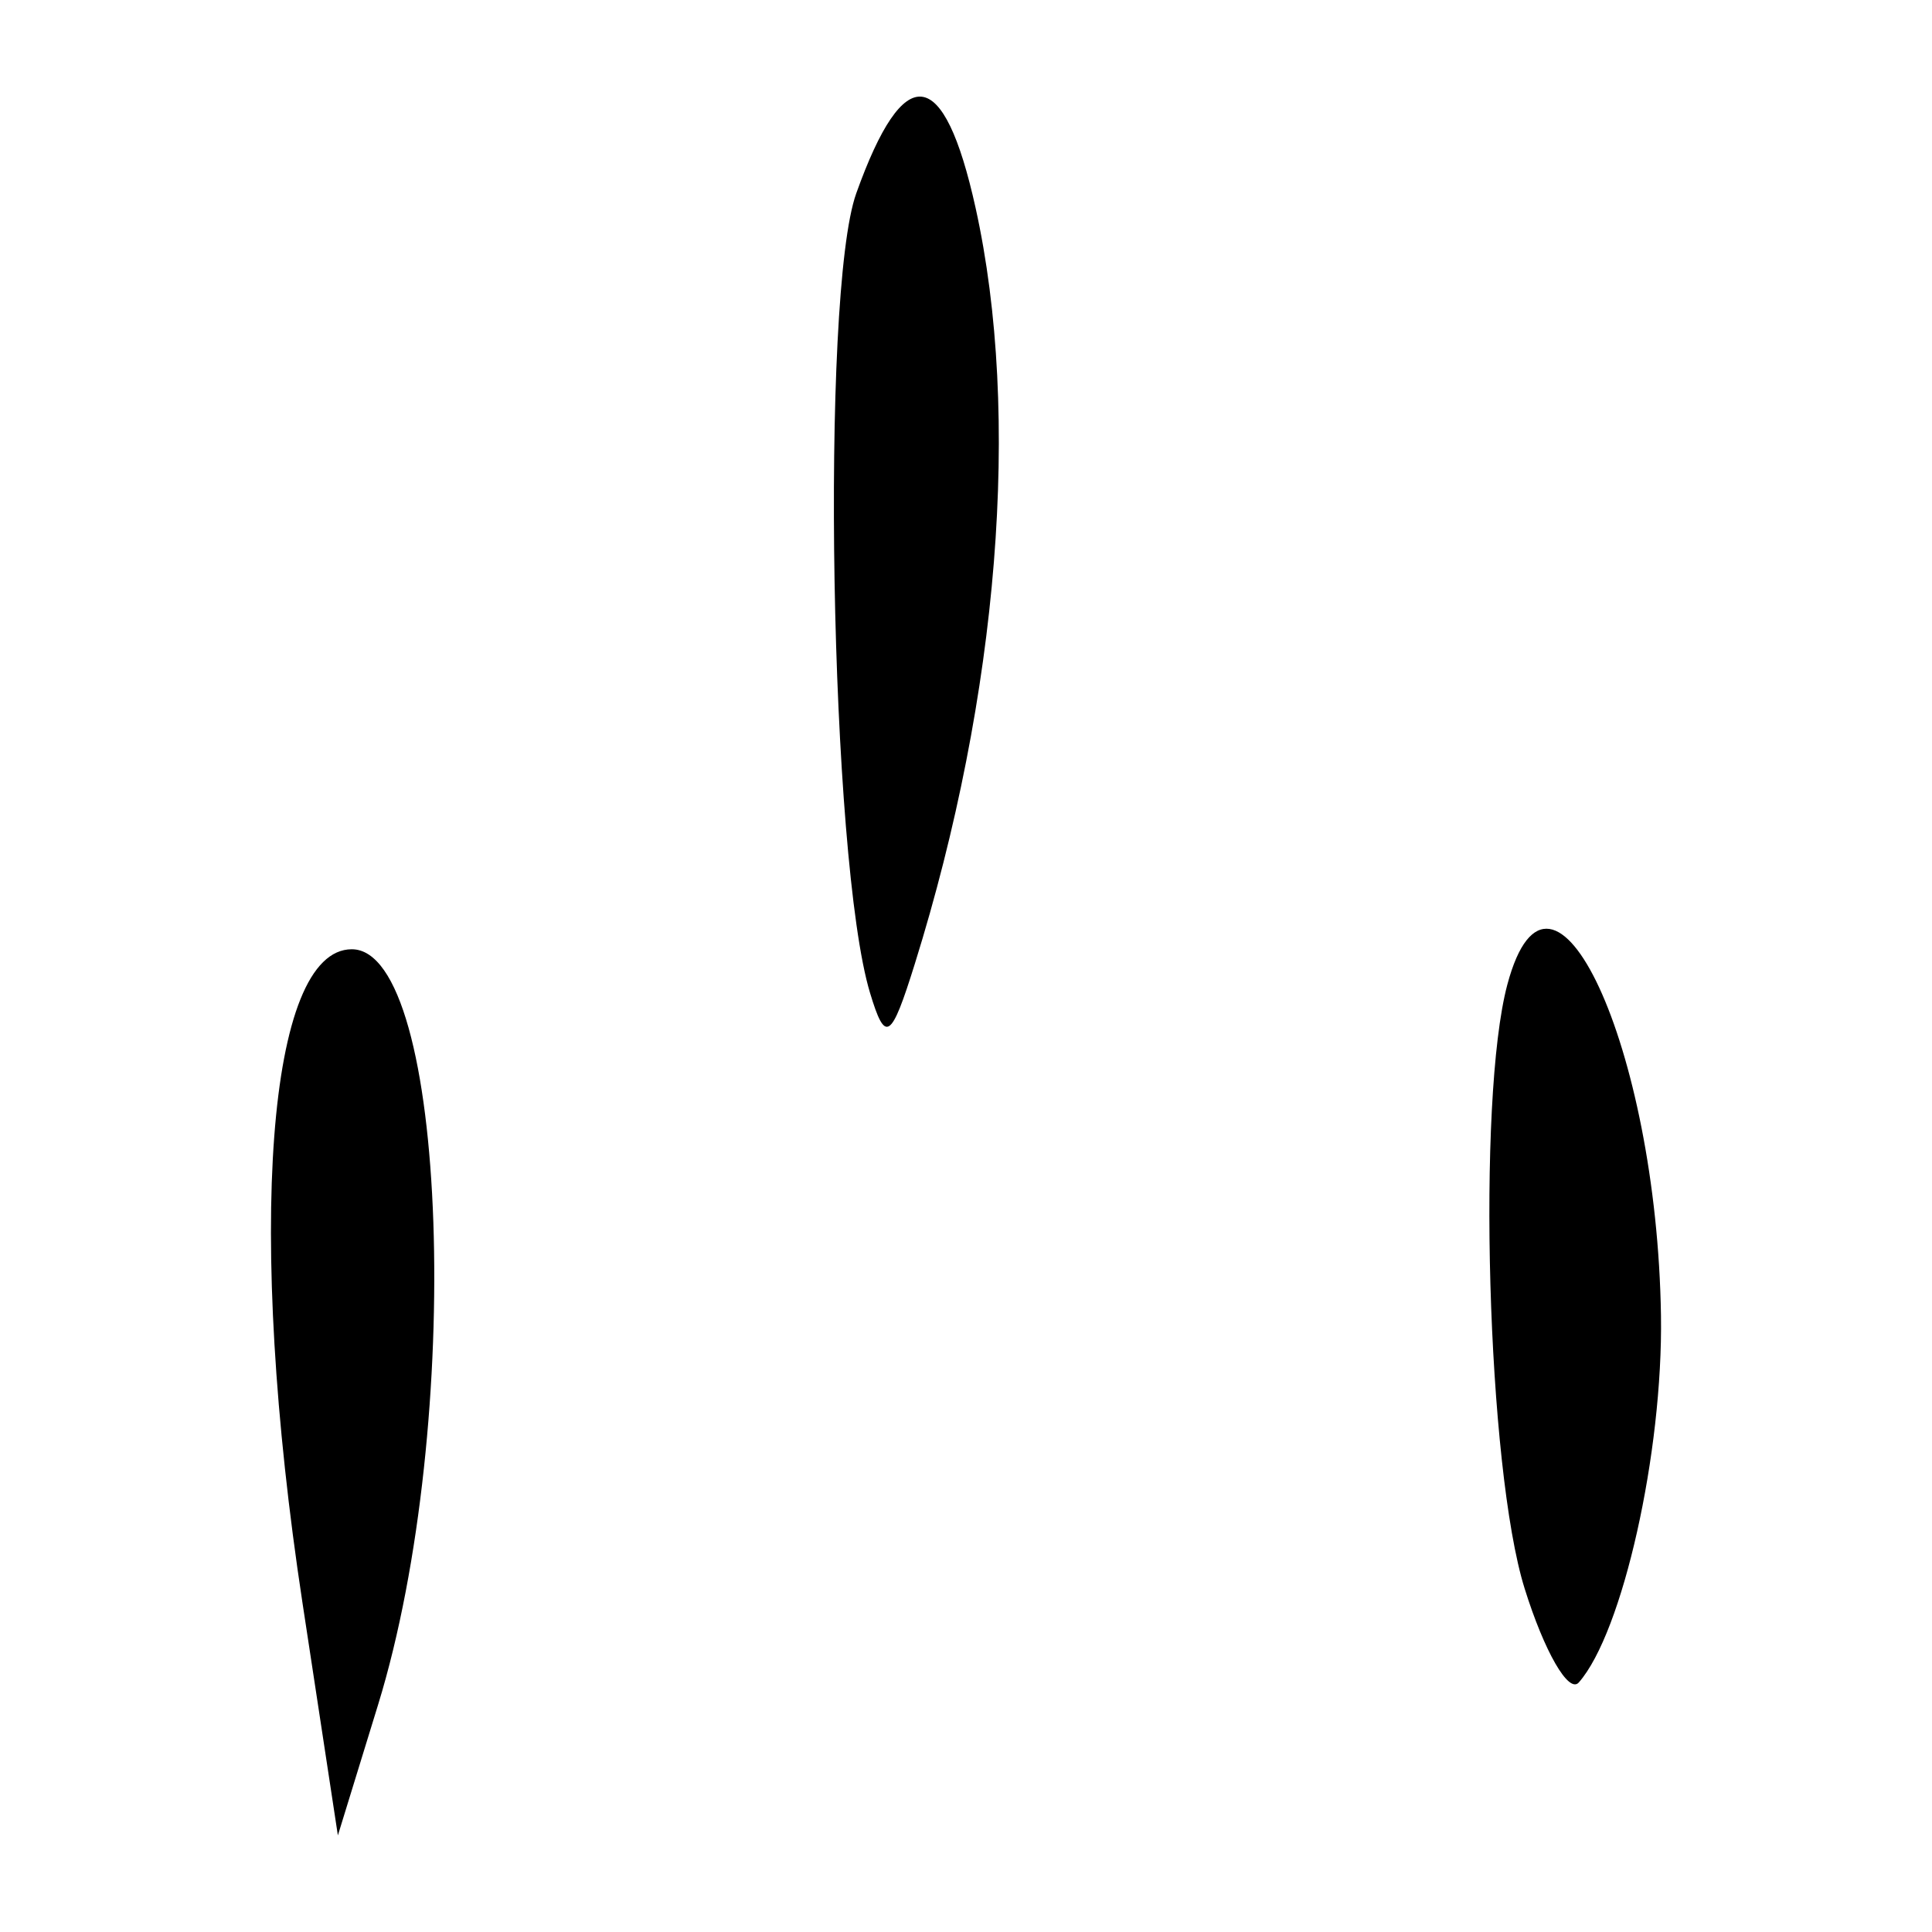 <?xml version="1.0" encoding="UTF-8" standalone="no"?>
<!-- Created with Inkscape (http://www.inkscape.org/) -->
<svg
   xmlns:dc="http://purl.org/dc/elements/1.1/"
   xmlns:cc="http://web.resource.org/cc/"
   xmlns:rdf="http://www.w3.org/1999/02/22-rdf-syntax-ns#"
   xmlns:svg="http://www.w3.org/2000/svg"
   xmlns="http://www.w3.org/2000/svg"
   xmlns:sodipodi="http://sodipodi.sourceforge.net/DTD/sodipodi-0.dtd"
   xmlns:inkscape="http://www.inkscape.org/namespaces/inkscape"
   width="300"
   height="300"
   id="svg2"
   sodipodi:version="0.32"
   inkscape:version="0.45.1"
   version="1.0"
   sodipodi:docbase="C:\Documents and Settings\Martin\桌面"
   sodipodi:docname="drawing.svg"
   inkscape:output_extension="org.inkscape.output.svg.inkscape">
  <defs
     id="defs4" />
  <sodipodi:namedview
     id="base"
     pagecolor="#ffffff"
     bordercolor="#666666"
     borderopacity="1.0"
     gridtolerance="10000"
     guidetolerance="10"
     objecttolerance="10"
     inkscape:pageopacity="0.0"
     inkscape:pageshadow="2"
     inkscape:zoom="1.2311444"
     inkscape:cx="167.33018"
     inkscape:cy="151.46645"
     inkscape:document-units="px"
     inkscape:current-layer="layer1"
     width="300px"
     height="300px"
     inkscape:window-width="1024"
     inkscape:window-height="712"
     inkscape:window-x="0"
     inkscape:window-y="22" />
  <g
     inkscape:label="Layer 1"
     inkscape:groupmode="layer"
     id="layer1">
    <path
       style="fill:#000000"
       d="M 46.975,248.934 C 38.191,191.232 41.494,147.401 54.627,147.401 C 69.55,147.401 72.111,221.159 58.701,264.736 L 52.466,285 L 46.975,248.934 z M 236.74,246.652 C 230.924,228.017 229.29,170.691 234.066,152.86 C 240.916,127.291 257.287,162.598 257.915,204.293 C 258.235,225.531 251.968,253.505 245.154,261.254 C 243.588,263.034 239.802,256.463 236.74,246.652 z M 135.098,154.174 C 128.867,133.554 127.355,45.682 132.962,30.013 C 140.384,9.269 146.566,10.023 151.487,32.27 C 158.59,64.386 155.095,107.874 142.054,149.659 C 138.36,161.494 137.482,162.064 135.098,154.174 z "
       id="path2242" />
  </g>
</svg>
